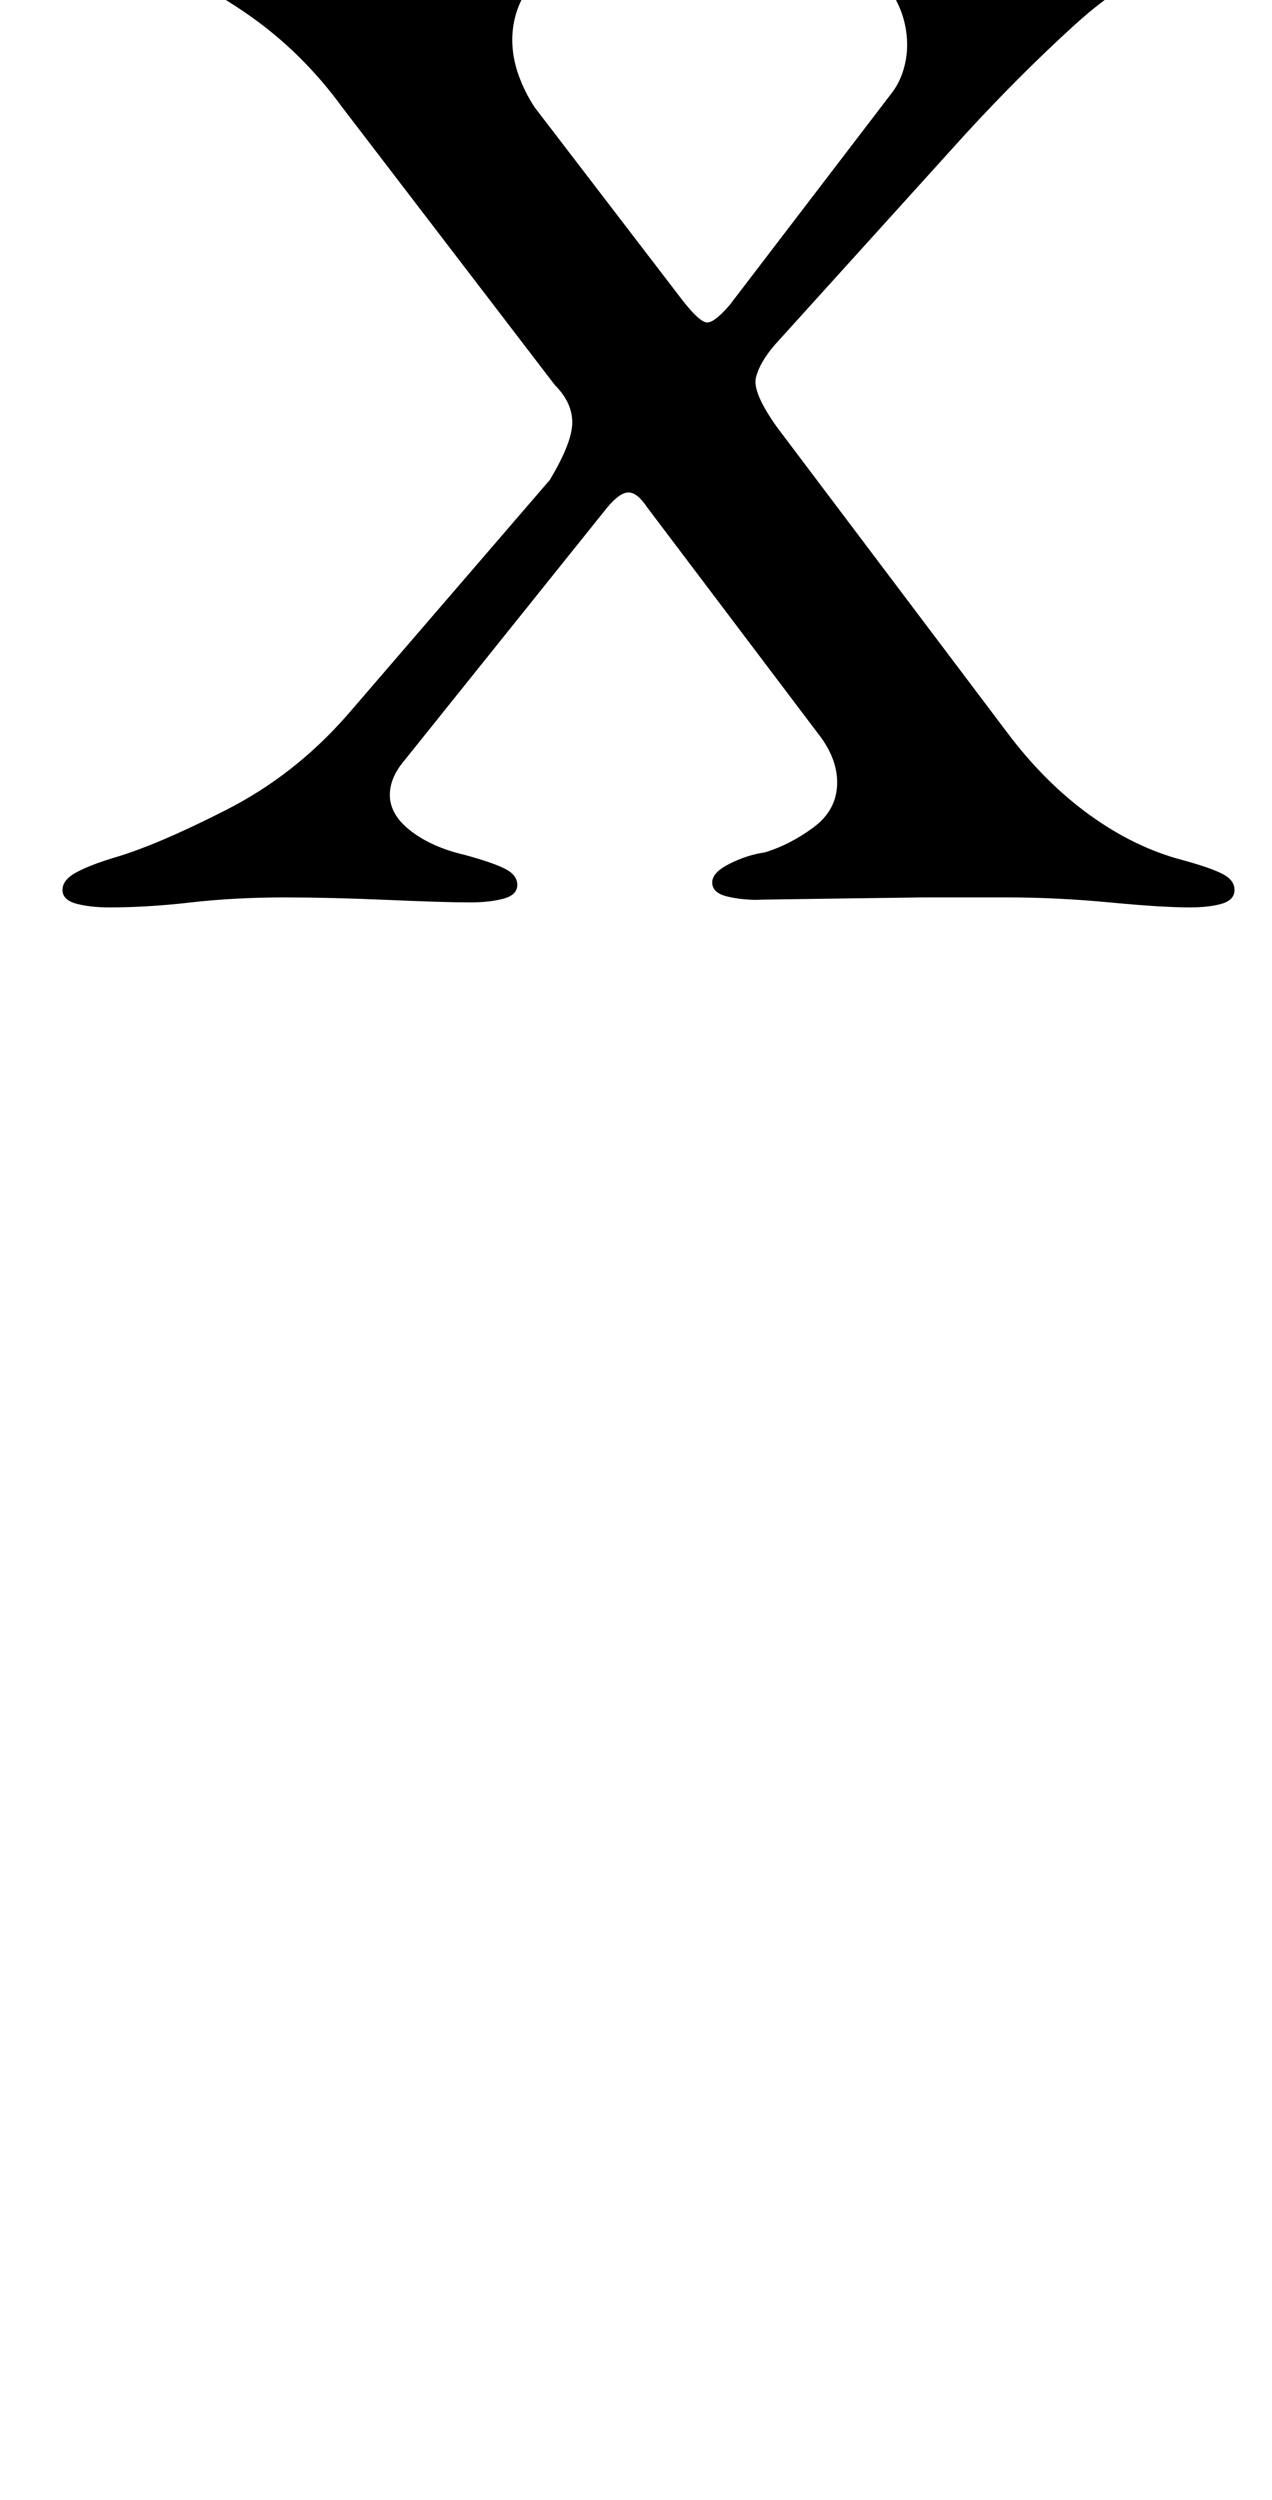 <?xml version="1.0" standalone="no"?>
<!DOCTYPE svg PUBLIC "-//W3C//DTD SVG 1.1//EN" "http://www.w3.org/Graphics/SVG/1.1/DTD/svg11.dtd" >
<svg xmlns="http://www.w3.org/2000/svg" xmlns:xlink="http://www.w3.org/1999/xlink" version="1.1" viewBox="-10 0 509 1000">
  <g transform="matrix(1 0 0 -1 0 800)">
   <path fill="currentColor"
d="M34 437q-8 0 -13.5 1.5t-5.5 5.5t5.5 7t15.5 6q17 5 44.5 19t48.5 38l81 94q9 15 9 23t-7 15l-85 111q-16 22 -37.5 37t-38.5 19q-10 3 -15.5 6t-5.5 7q0 7 19 7q15 0 36 -1.5t43 -1.5q26 0 53 0.5t37 0.5q8 0 13.5 -1t5.5 -5t-5.5 -6.5t-16.5 -5.5q-10 -2 -15 -10.5
t-5 -18.5q0 -7 2.5 -14t6.5 -13l59 -77q7 -9 10 -9t9 7l65 85q3 4 4.5 9t1.5 10q0 10 -5 19t-14 11q-7 2 -14 5t-7 7t5.5 5.5t13.5 1.5q12 0 34.5 -0.5t36.5 -0.5q20 0 34 2t27 2q8 0 13 -1.5t5 -5.5t-5 -6.5t-16 -5.5q-19 -5 -41 -25t-44 -44l-76 -84q-6 -7 -7.5 -13
t8.5 -20l92 -122q15 -20 33 -33t37 -18q11 -3 16 -5.5t5 -6.5t-5 -5.5t-13 -1.5q-11 0 -32 2t-41 2h-33.5t-37.5 -0.5t-28 -0.5q-8 0 -13.5 1.5t-5.5 5.5t7 7.5t14 4.5q10 3 19.5 10t9.5 18q0 5 -2 10t-6 10l-68 90q-4 6 -7.5 6t-8.5 -6l-81 -101q-6 -7 -6 -14
q0 -8 8.5 -14.5t21.5 -9.5q11 -3 16 -5.5t5 -6.5t-5.5 -5.5t-13.5 -1.5q-10 0 -33 1t-41 1q-20 0 -37.5 -2t-32.5 -2z" />
  </g>

</svg>

